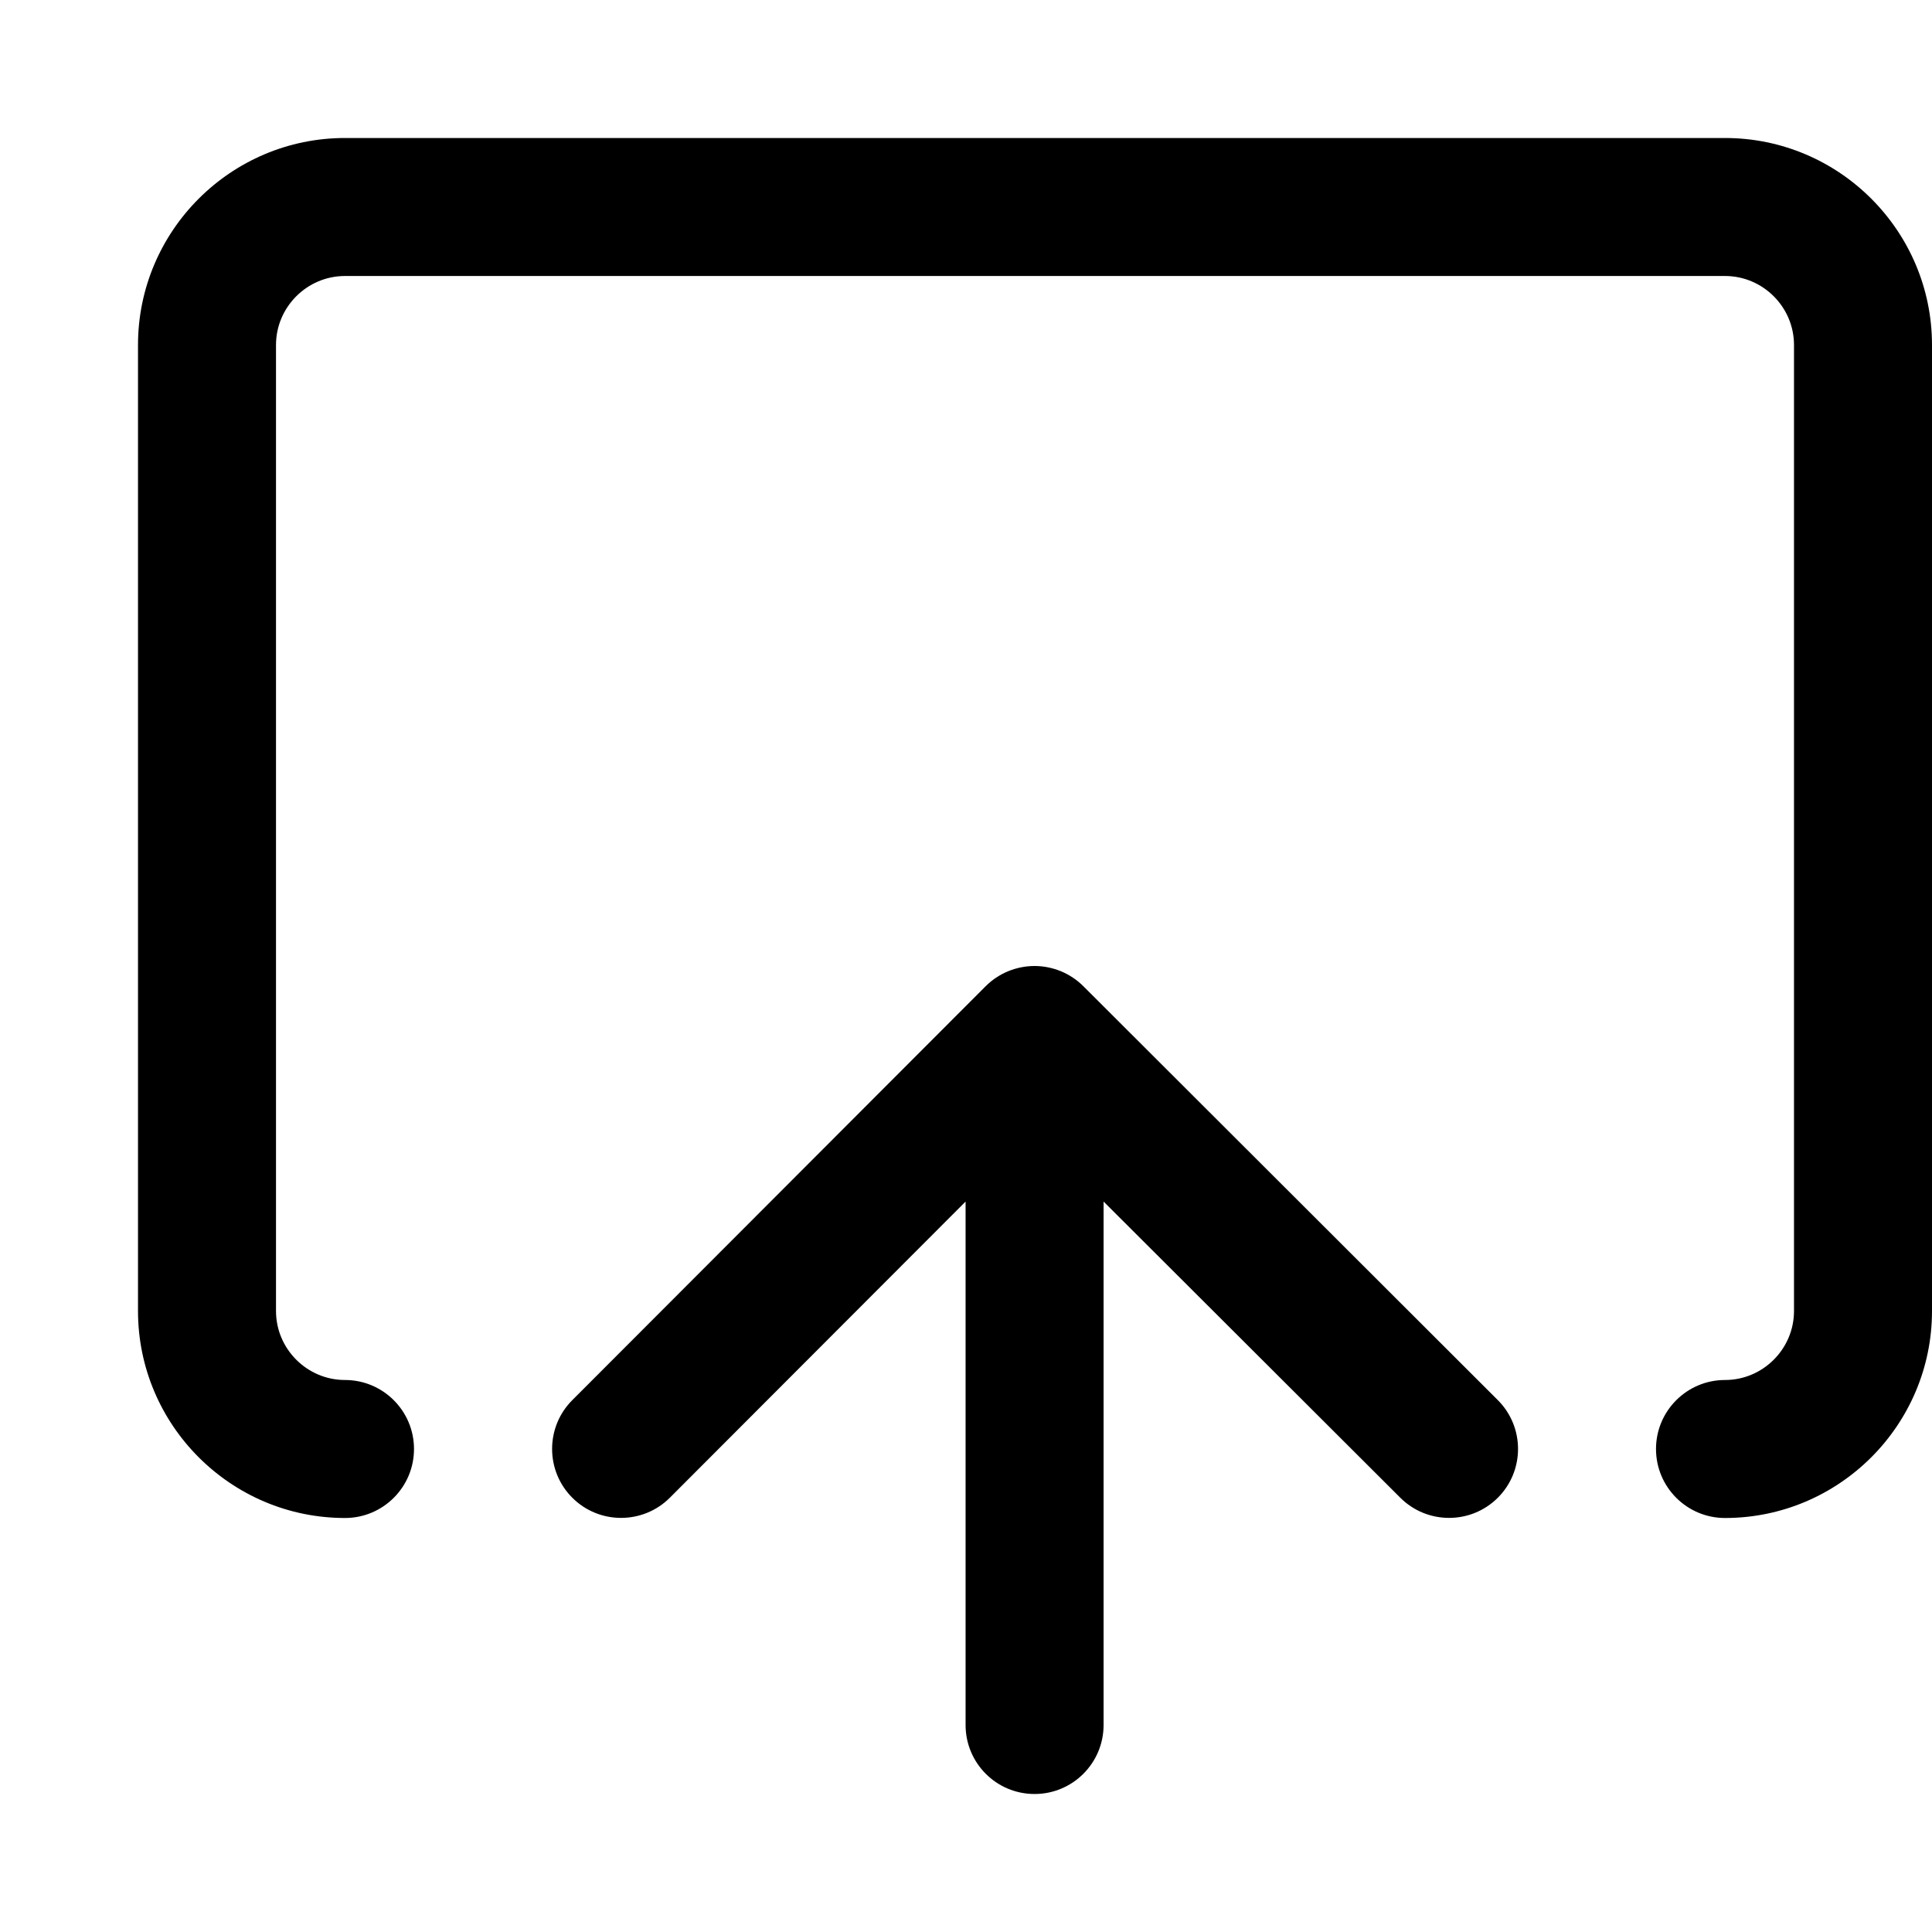 <svg width="14" height="14" viewBox="0 0 14 14" xmlns="http://www.w3.org/2000/svg"><title>content/share-space_14</title><path d="M12.5 1c.827 0 1.5.673 1.5 1.5l0 7c0 .827-.673 1.5-1.5 1.5-.276 0-.5-.224-.5-.5 0-.276.224-.5.5-.5.275 0 .5-.225.5-.5l0-7c0-.275-.225-.5-.5-.5l-10 0c-.275 0-.5.225-.5.5l0 7c0 .275.225.5.5.5.276 0 .5.224.5.5 0 .276-.224.5-.5.5-.827 0-1.5-.673-1.5-1.5l0-7C1 1.673 1.673 1 2.5 1l10 0zM7.851 7.147l3.003 2.999c.195.195.195.512 0 .707-.195.195-.512.195-.707 0l-2.15-2.146 0 3.793c0 .276-.224.5-.5.5-.277 0-.5-.224-.5-.5l0-3.793-2.143 2.146c-.195.195-.512.195-.707 0-.195-.195-.195-.512 0-.707l2.995-2.999c.047-.047.103-.084.163-.109.062-.025.126-.038.192-.038.065 0 .129.013.191.038.06.025.116.062.163.109z" fill="#000" fill-rule="evenodd"/></svg>